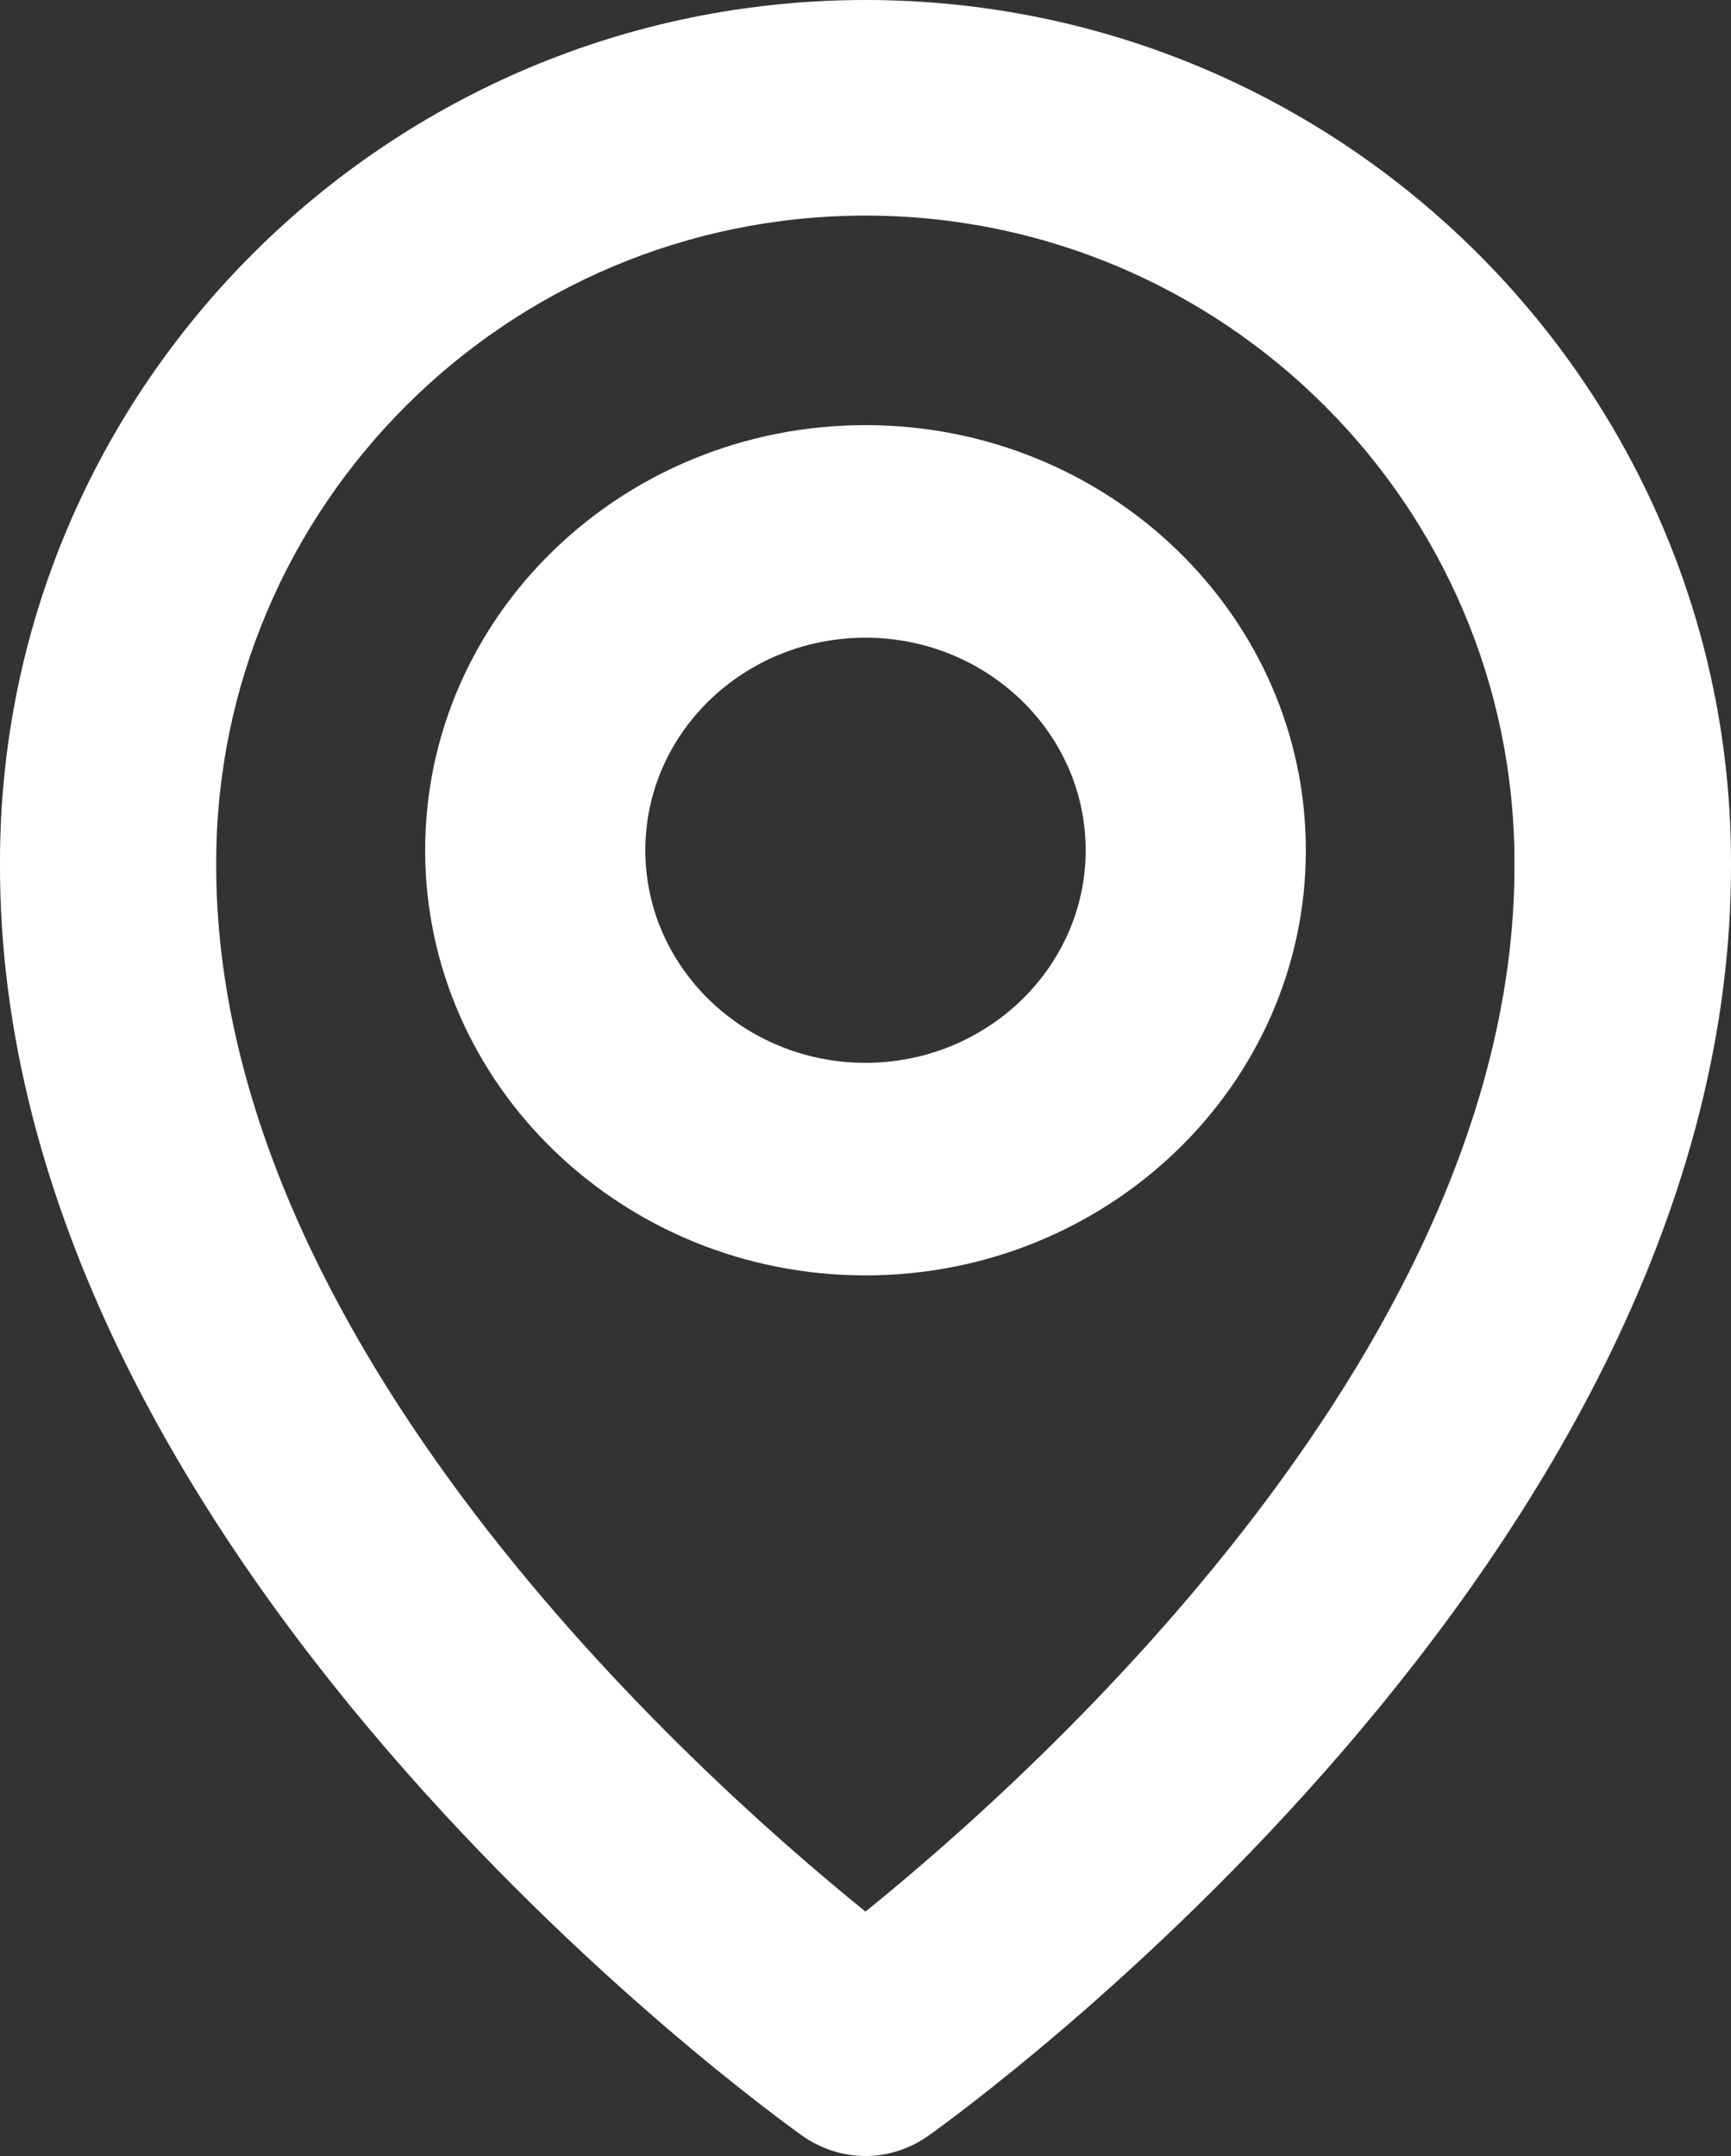 <svg width="57" height="71" viewBox="0 0 57 71" fill="none" xmlns="http://www.w3.org/2000/svg" xmlns:xlink="http://www.w3.org/1999/xlink">
	<rect x="0" y="0" width="57" height="71" fill="#333333" stroke="none"/>
	<desc>
			Created with Pixso.
	</desc>
	<defs/>
	<path id="Vector" d="M28.5 42C36.49 42 43 35.72 43 28C43 20.27 36.49 14 28.5 14C20.5 14 14 20.27 14 28C14 35.72 20.5 42 28.5 42ZM28.5 21C32.49 21 35.75 24.13 35.75 28C35.75 31.86 32.49 35 28.5 35C24.5 35 21.25 31.86 21.25 28C21.25 24.13 24.5 21 28.5 21Z" fill="#FFFFFF" fill-opacity="1" fill-rule="nonzero"/>
	<path id="Vector" d="M26.43 70.34C27.03 70.76 27.75 71 28.5 71C29.24 71 29.96 70.76 30.56 70.34C31.64 69.57 57.1 51.26 57 28.4C57 12.74 44.21 0 28.5 0C12.78 0 0 12.74 0 28.38C-0.11 51.26 25.35 69.57 26.43 70.34ZM28.5 7.1C40.28 7.1 49.87 16.65 49.87 28.41C49.94 44.17 34.24 58.31 28.5 62.95C22.76 58.31 7.05 44.16 7.12 28.4C7.12 16.65 16.71 7.1 28.5 7.1Z" fill="#FFFFFF" fill-opacity="1" fill-rule="nonzero"/>
</svg>
